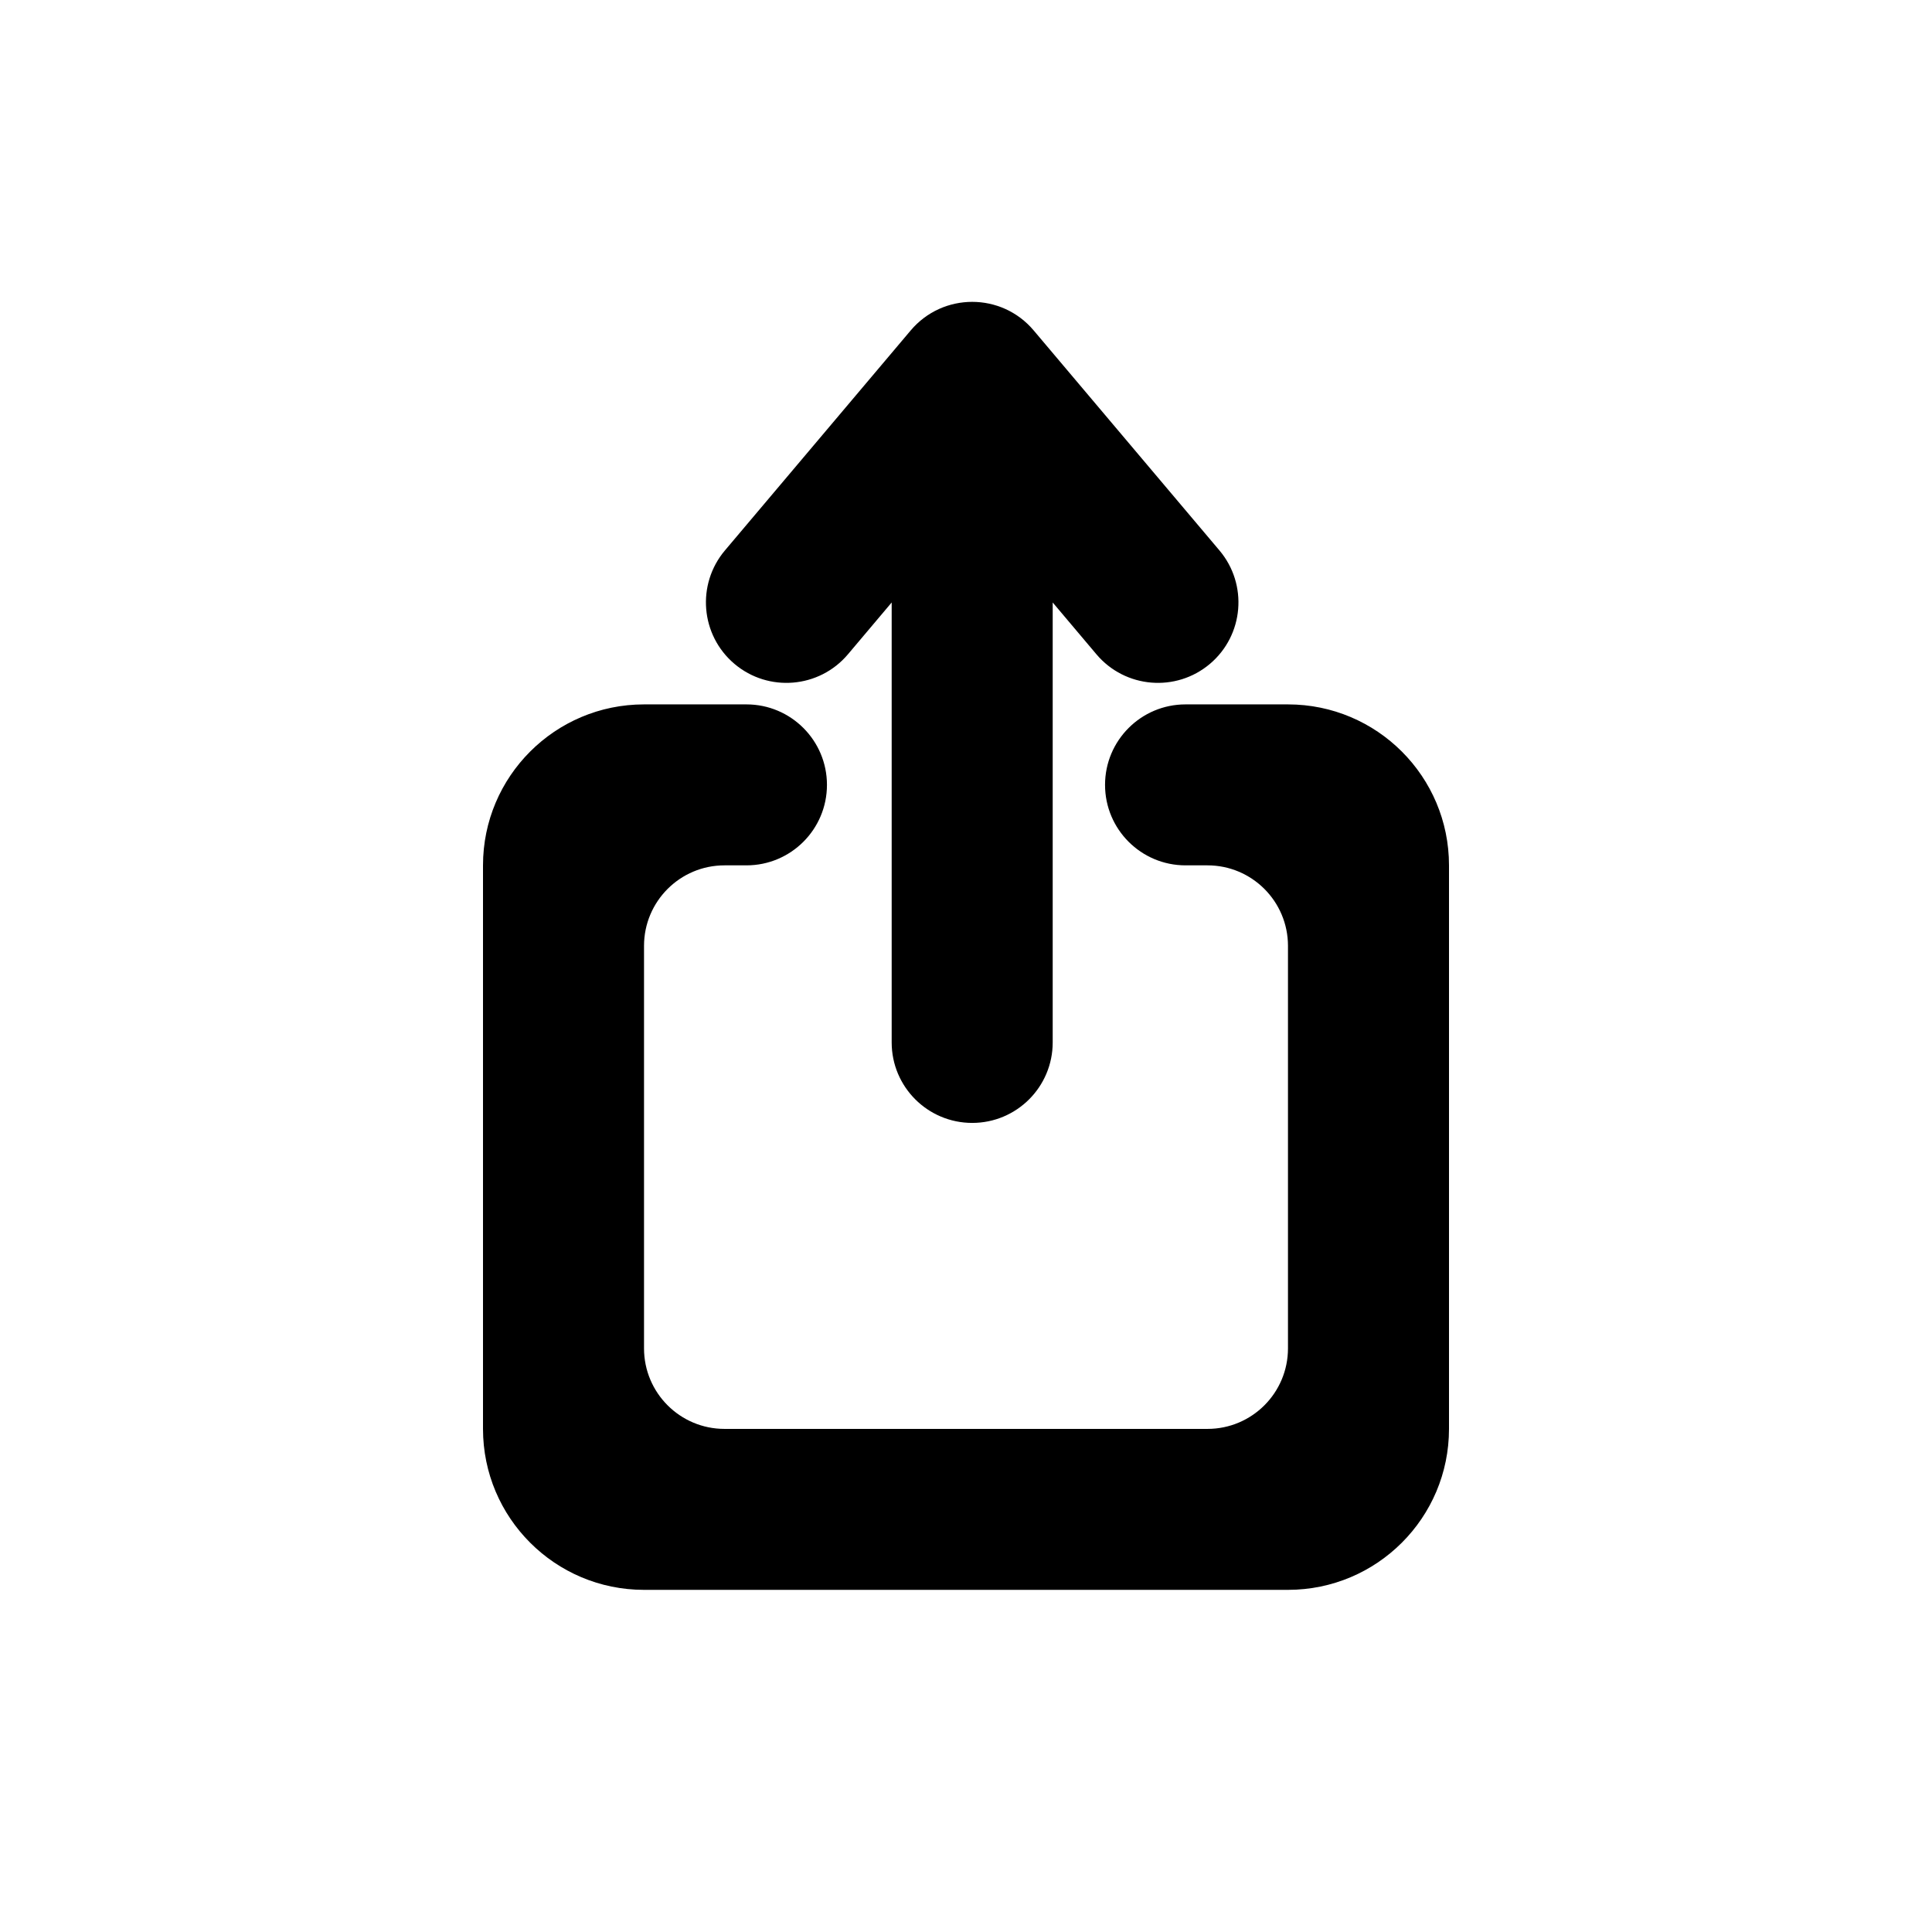 <svg width="32" height="32" viewBox="0 0 32 32" fill="none" xmlns="http://www.w3.org/2000/svg">
<path d="M17.121 5.473C16.589 4.842 15.617 4.842 15.084 5.473L12.007 9.117C11.532 9.68 11.603 10.521 12.165 10.996C12.728 11.471 13.569 11.4 14.044 10.838L14.769 9.979V17.266C14.769 18.002 15.366 18.599 16.103 18.599C16.839 18.599 17.436 18.002 17.436 17.266V9.979L18.161 10.838C18.636 11.4 19.477 11.471 20.04 10.996C20.602 10.521 20.673 9.68 20.198 9.117L17.121 5.473Z" fill="black"/>
<path d="M10.667 11.667C9.194 11.667 8 12.861 8 14.333V23.667C8 25.139 9.194 26.333 10.667 26.333H21.333C22.806 26.333 24 25.139 24 23.667V14.333C24 12.861 22.806 11.667 21.333 11.667H19.636C18.9 11.667 18.303 12.264 18.303 13C18.303 13.736 18.9 14.333 19.636 14.333H20C20.736 14.333 21.333 14.93 21.333 15.667V22.333C21.333 23.07 20.736 23.667 20 23.667H12C11.264 23.667 10.667 23.07 10.667 22.333V15.667C10.667 14.93 11.264 14.333 12 14.333H12.364C13.1 14.333 13.697 13.736 13.697 13C13.697 12.264 13.1 11.667 12.364 11.667H10.667Z" fill="black"/>
</svg>
